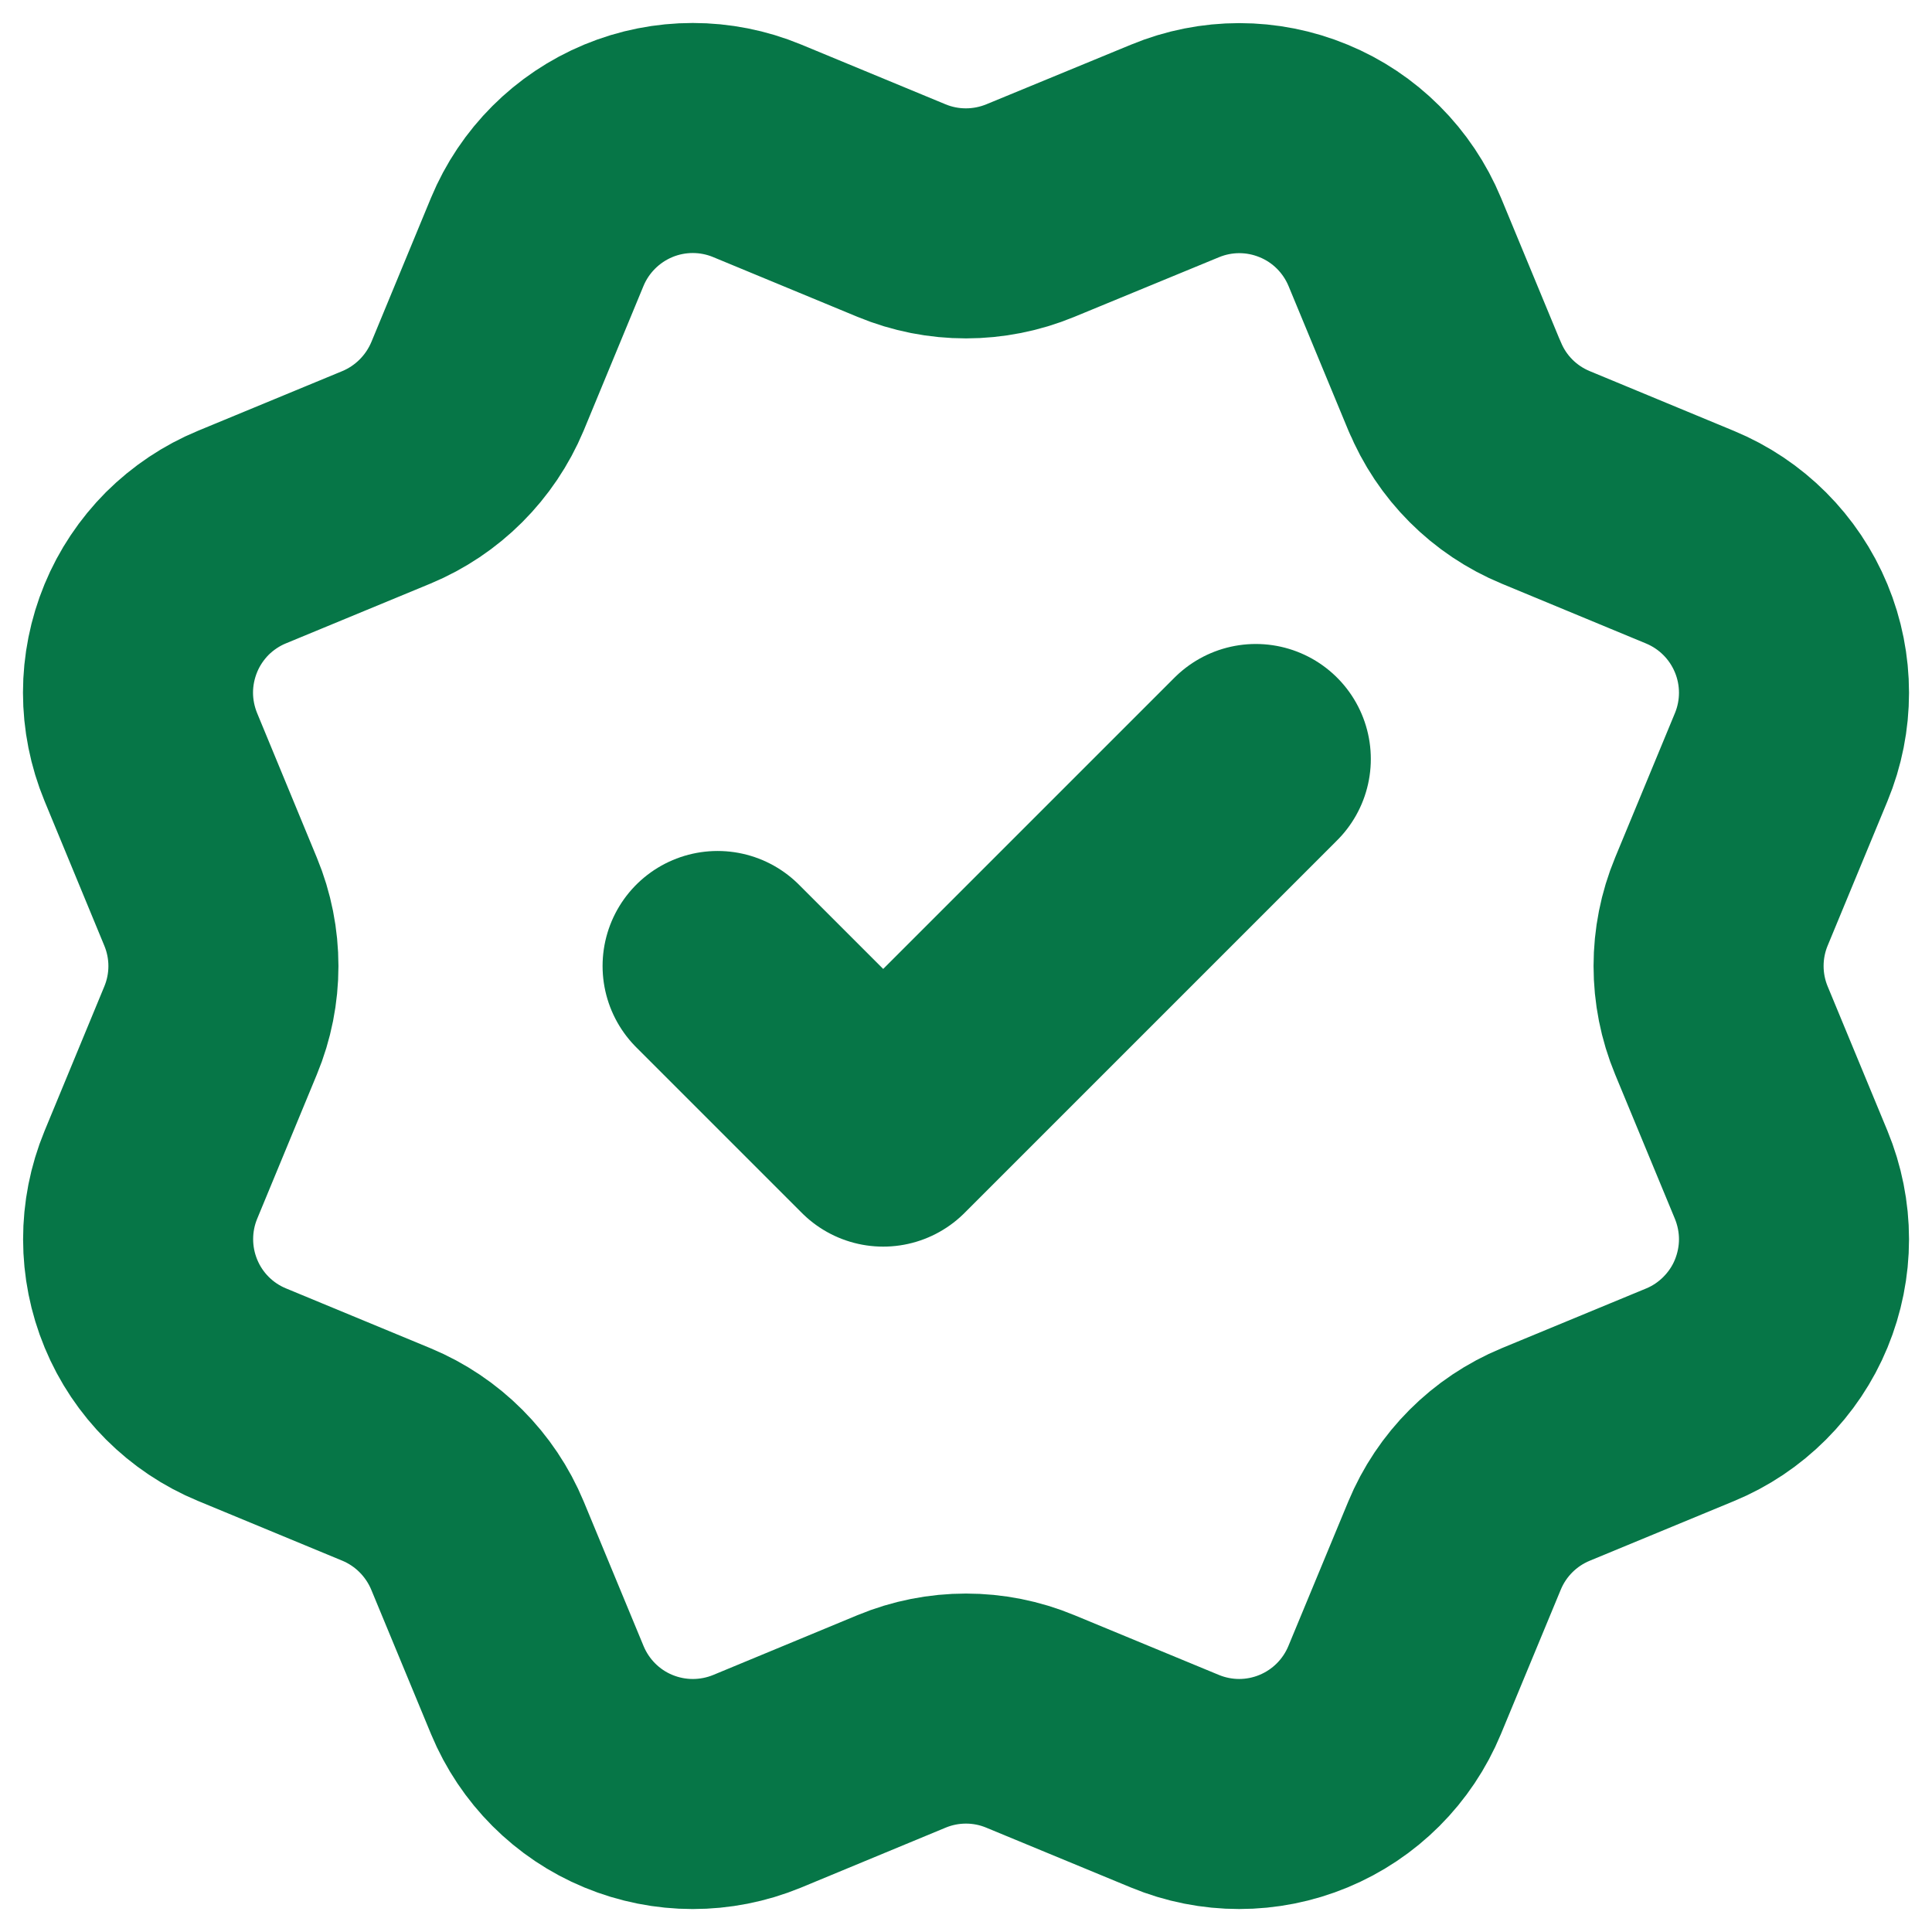 <svg width="14" height="14" viewBox="0 0 14 14" fill="none" xmlns="http://www.w3.org/2000/svg">
<path d="M5.2 7L6.4 8.2L9.1 5.5M10.541 2.799C10.664 3.098 10.901 3.335 11.2 3.459L12.247 3.893C12.546 4.017 12.783 4.254 12.907 4.553C13.031 4.852 13.031 5.188 12.907 5.487L12.474 6.533C12.35 6.832 12.35 7.168 12.474 7.467L12.907 8.513C12.968 8.661 13 8.82 13 8.98C13 9.14 12.968 9.299 12.907 9.447C12.846 9.595 12.756 9.729 12.642 9.843C12.529 9.956 12.395 10.046 12.247 10.107L11.2 10.54C10.901 10.664 10.664 10.901 10.54 11.2L10.106 12.247C9.982 12.546 9.745 12.783 9.446 12.907C9.147 13.031 8.812 13.031 8.513 12.907L7.466 12.474C7.168 12.35 6.832 12.35 6.533 12.474L5.486 12.908C5.187 13.031 4.852 13.031 4.553 12.907C4.255 12.784 4.018 12.546 3.894 12.248L3.46 11.2C3.336 10.902 3.099 10.664 2.801 10.54L1.753 10.106C1.455 9.983 1.217 9.745 1.094 9.447C0.97 9.148 0.97 8.812 1.093 8.514L1.526 7.467C1.65 7.168 1.65 6.833 1.526 6.534L1.093 5.486C1.032 5.338 1 5.179 1 5.019C1 4.859 1.032 4.7 1.093 4.552C1.154 4.404 1.244 4.27 1.357 4.156C1.471 4.043 1.605 3.953 1.753 3.892L2.8 3.459C3.098 3.335 3.335 3.098 3.46 2.8L3.893 1.753C4.017 1.454 4.255 1.217 4.553 1.093C4.852 0.969 5.188 0.969 5.487 1.093L6.533 1.526C6.832 1.65 7.168 1.649 7.466 1.526L8.514 1.094C8.813 0.97 9.148 0.97 9.447 1.094C9.746 1.217 9.983 1.455 10.107 1.753L10.541 2.801L10.541 2.799Z" stroke="#067647" stroke-width="1.667" stroke-linecap="round" stroke-linejoin="round"/>
</svg>
